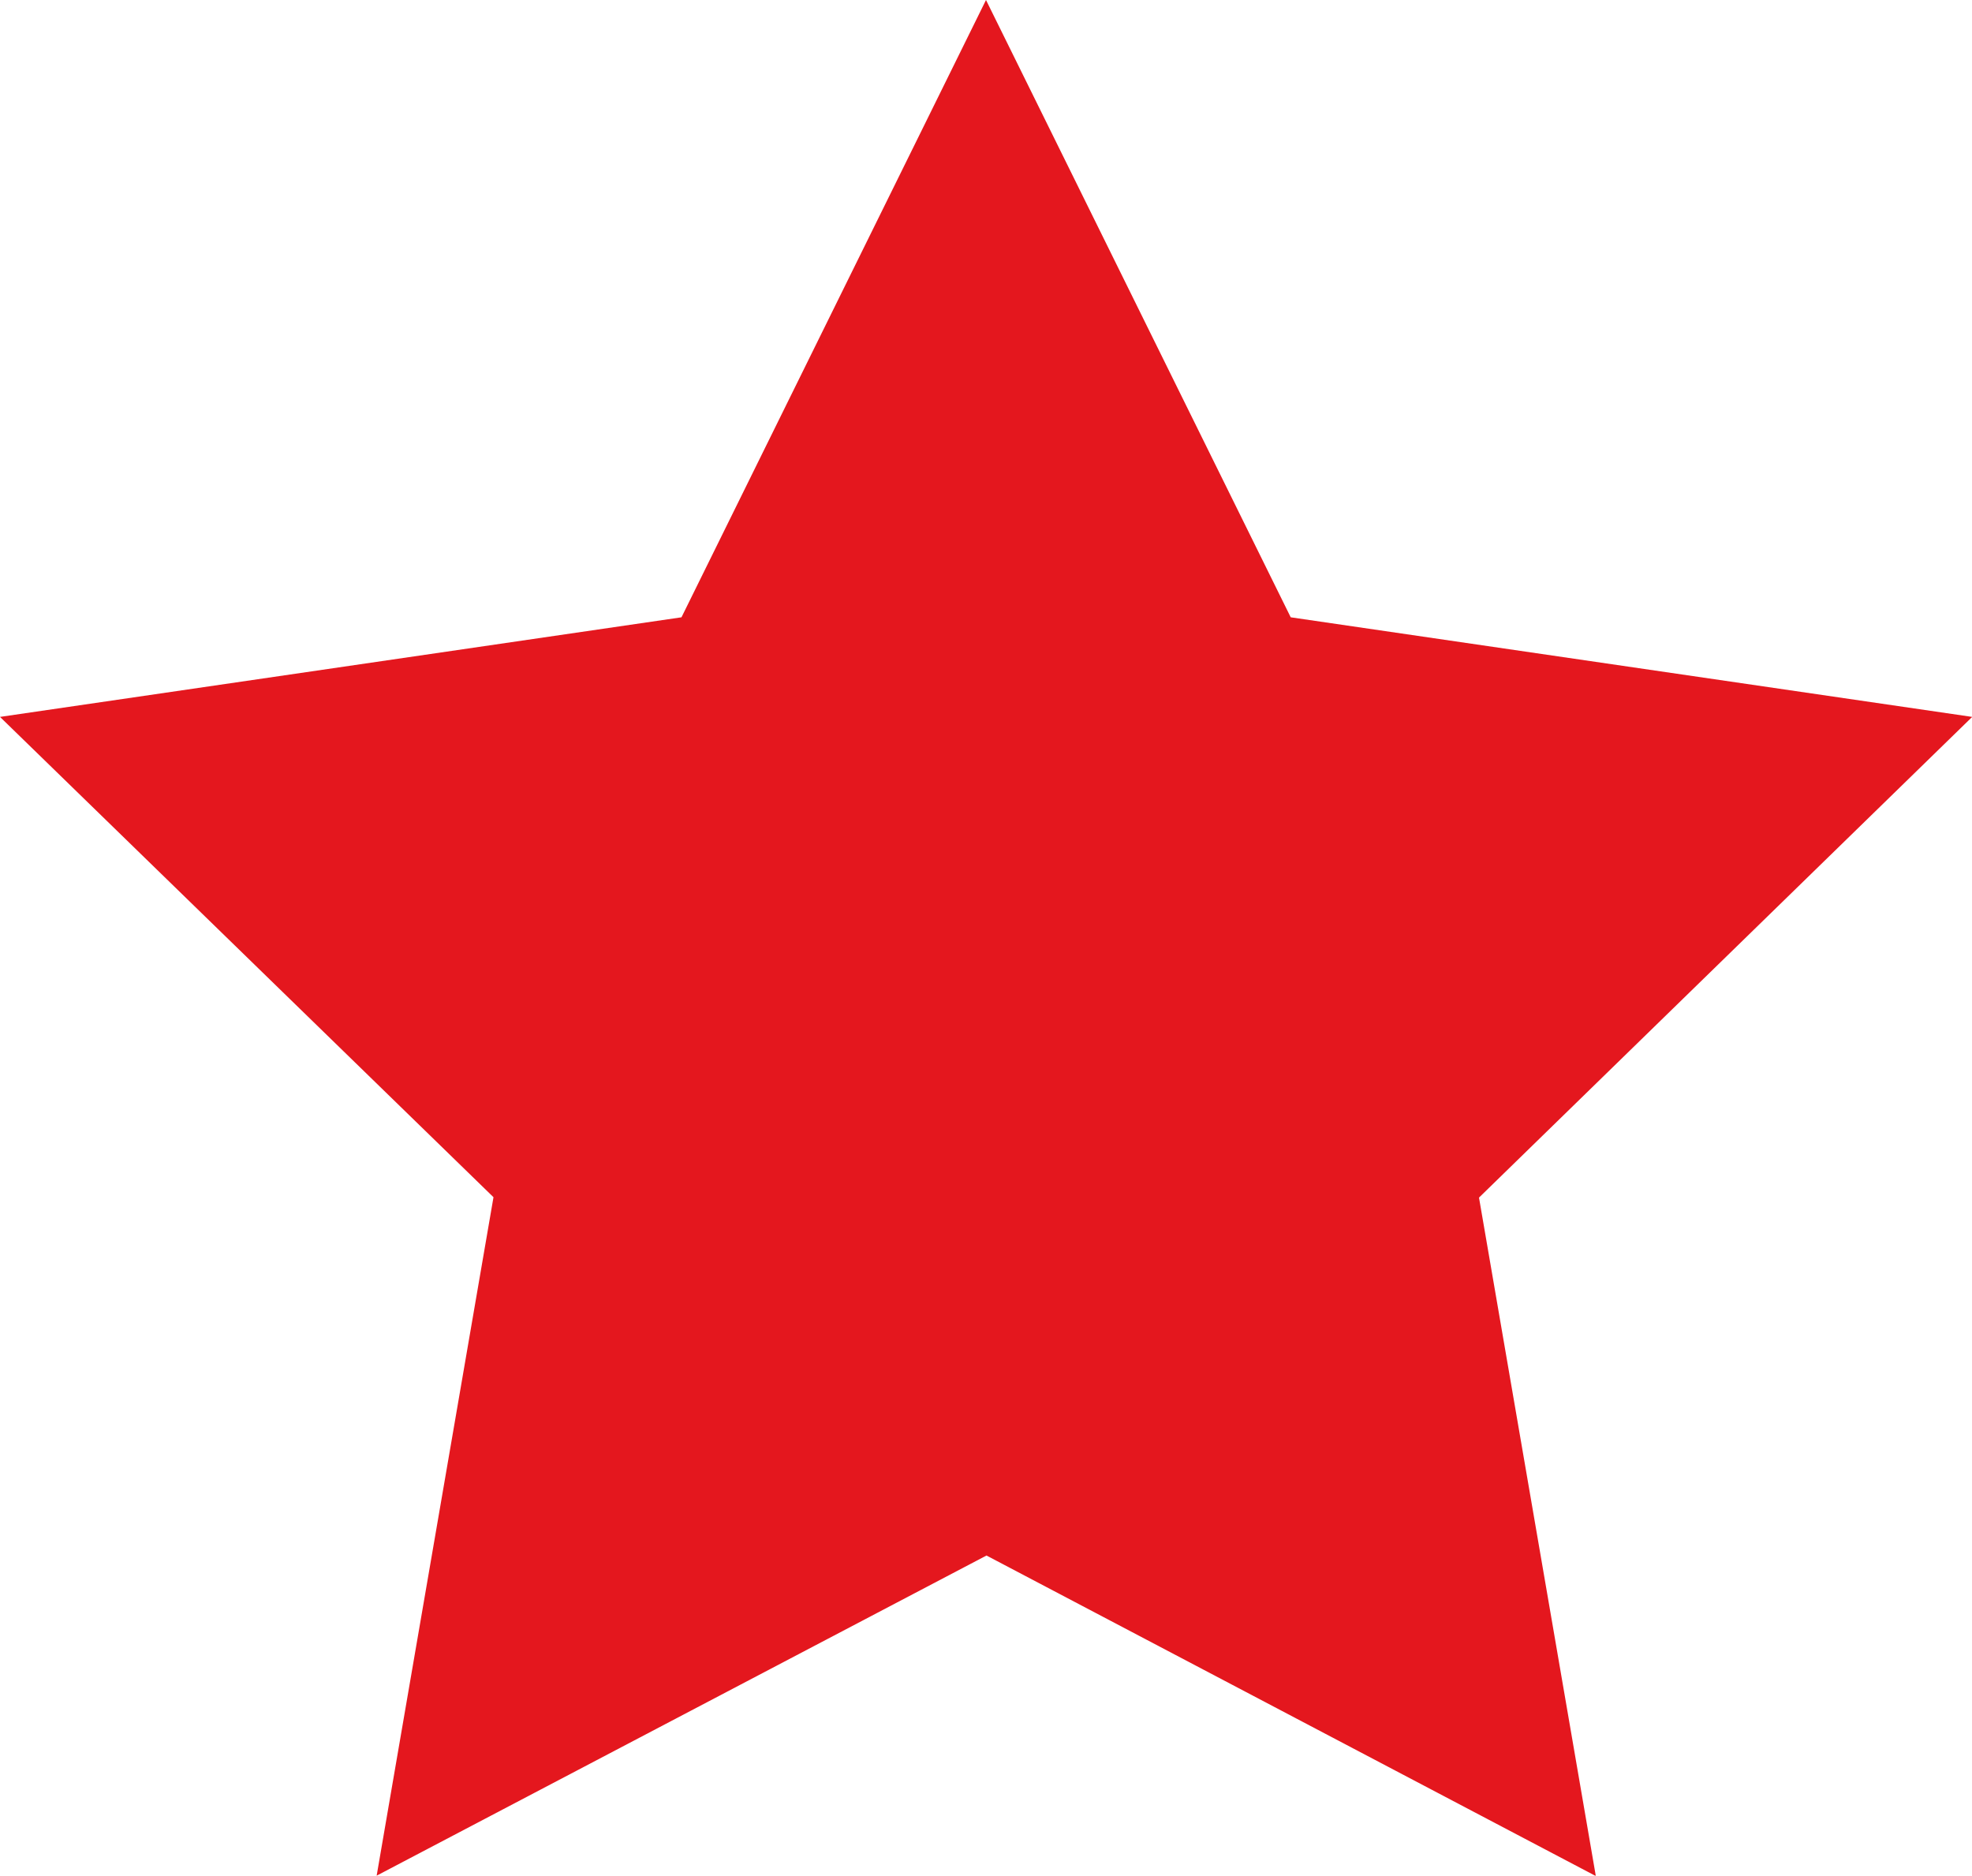 <svg xmlns="http://www.w3.org/2000/svg" width="20.256" height="19.264" viewBox="0 0 20.256 19.264"><path d="M13.128,3l3.13,6.34,7,1.023L18.192,15.3l1.2,6.968-6.259-3.292L6.869,22.264l1.2-6.968L3,10.363,10,9.34Z" transform="translate(-3 -3)" fill="#e4171e"/></svg>